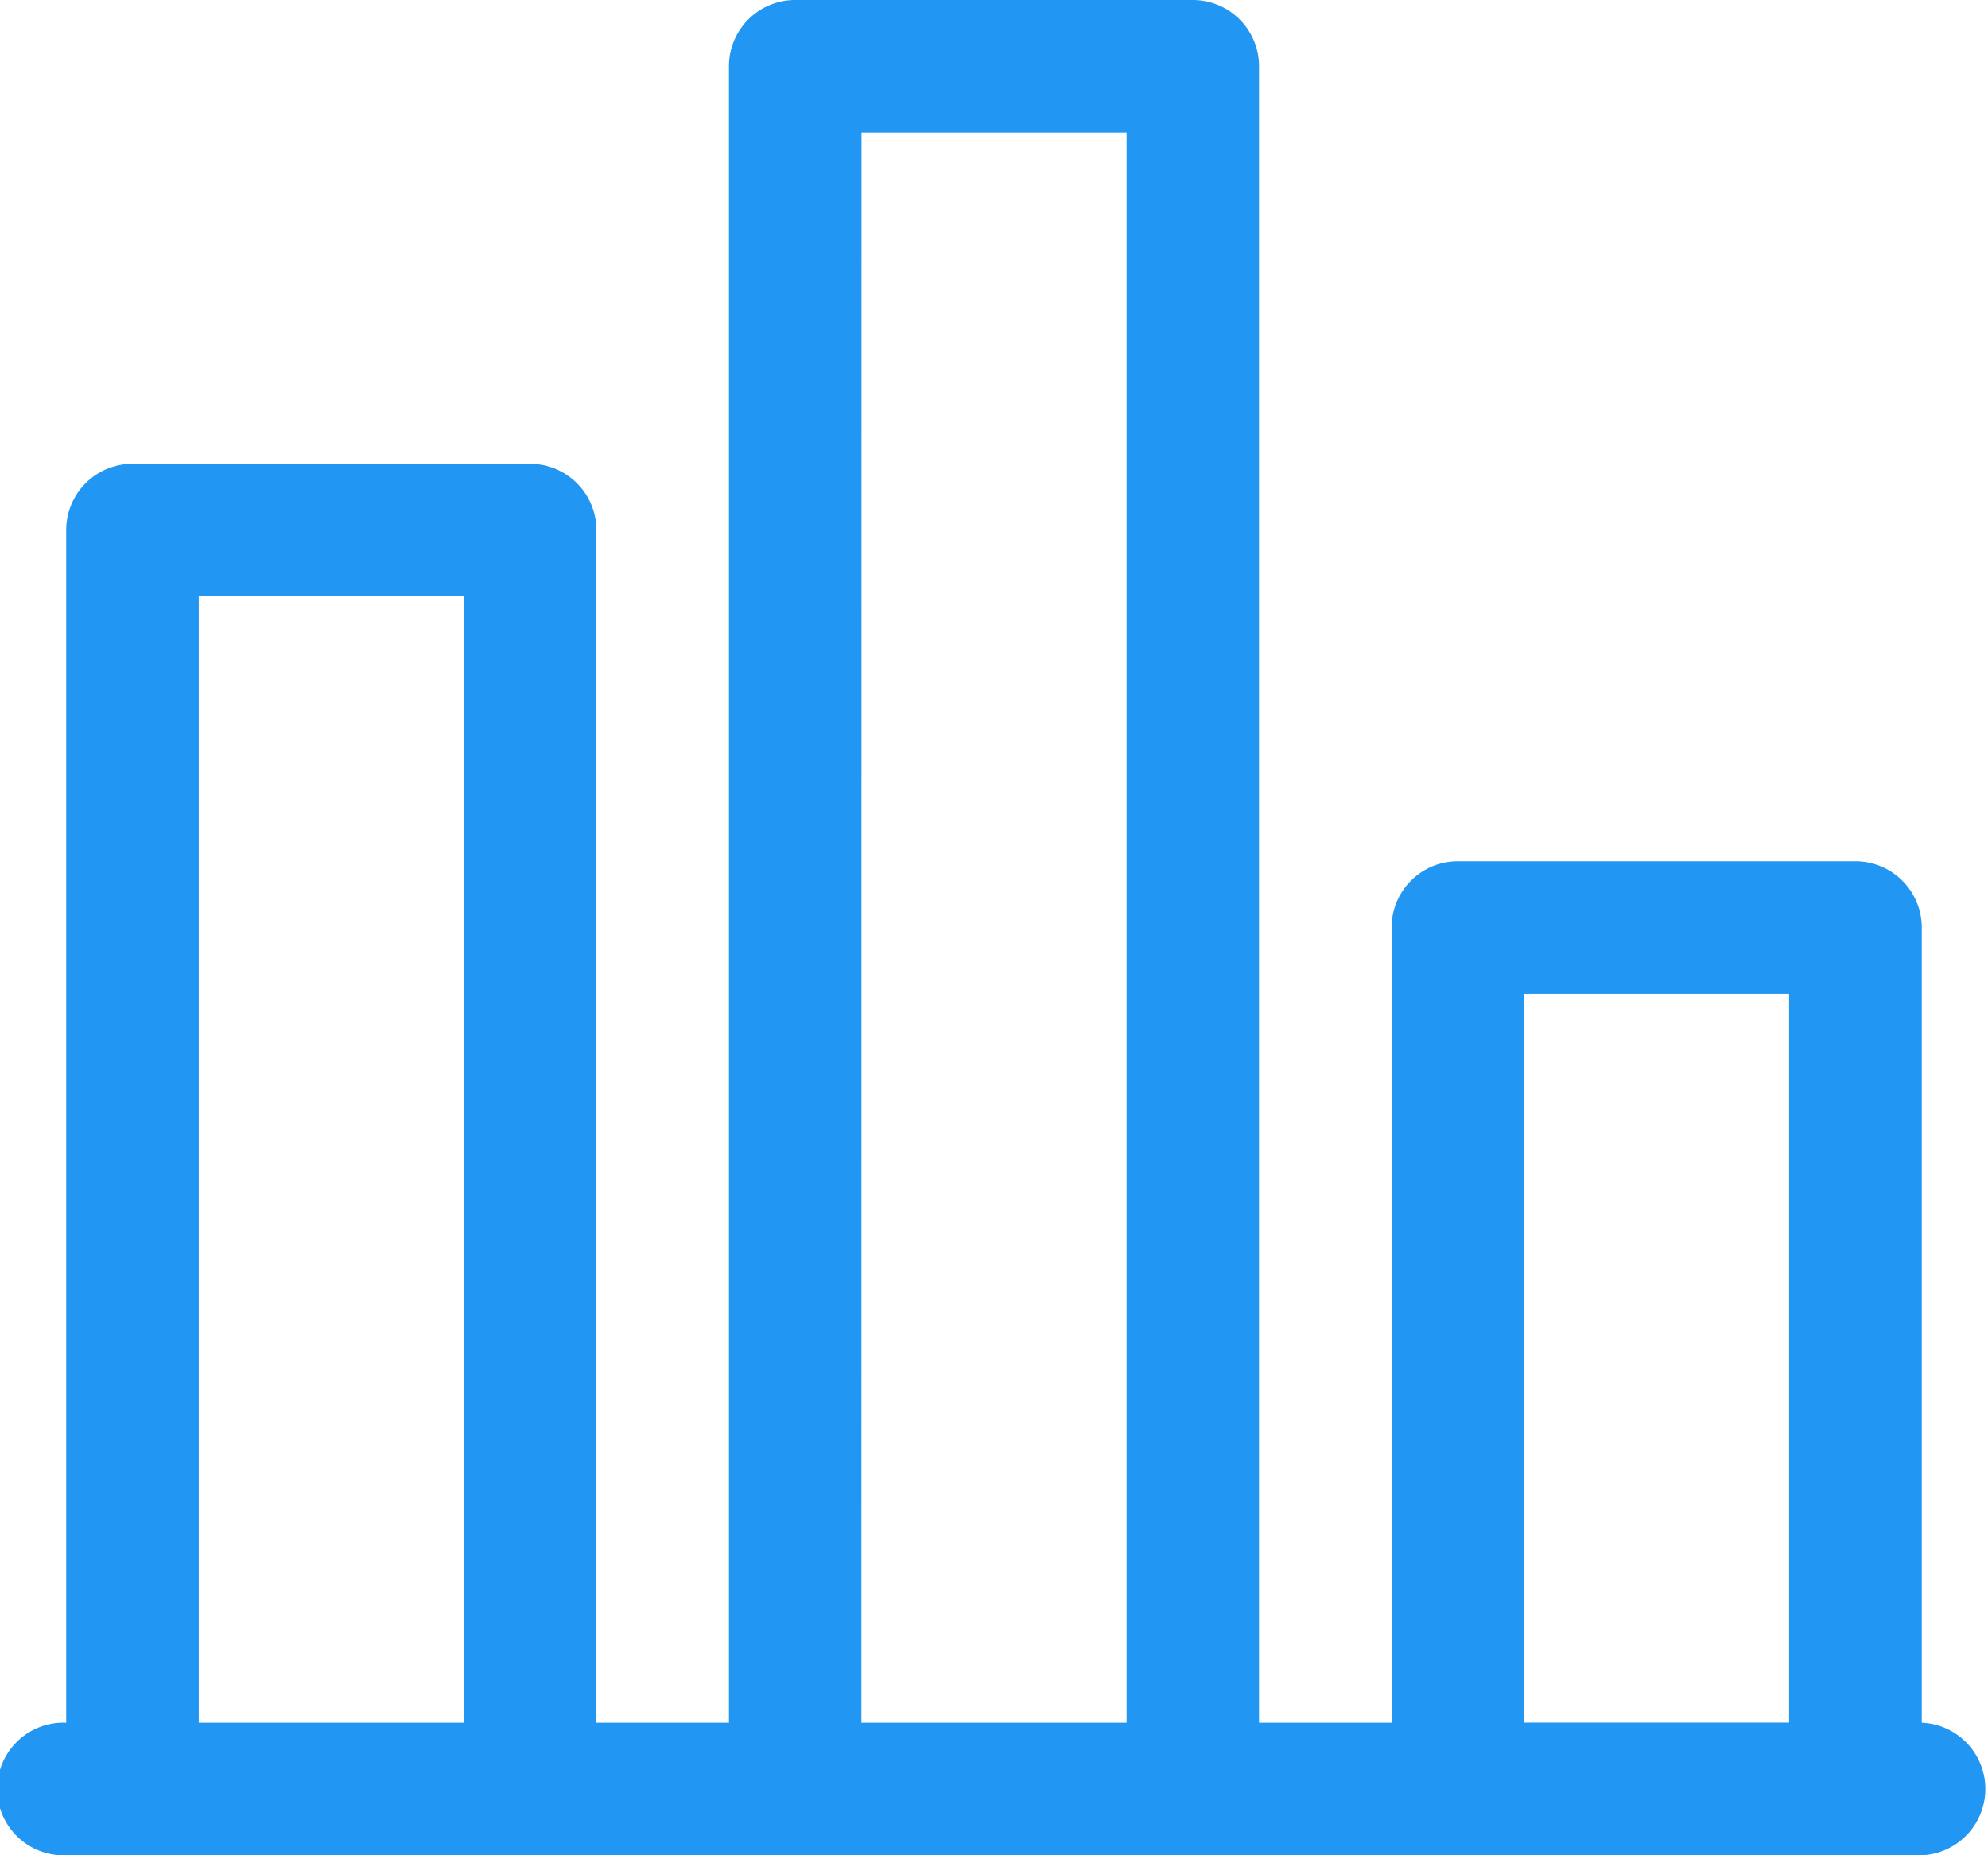<svg id="Group_19333" data-name="Group 19333" xmlns="http://www.w3.org/2000/svg" xmlns:xlink="http://www.w3.org/1999/xlink" width="17.143" height="16" viewBox="0 0 17.143 16">
  <defs>
    <clipPath id="clip-path">
      <rect id="Rectangle_13367" data-name="Rectangle 13367" width="17.143" height="16" fill="#2196f3"/>
    </clipPath>
  </defs>
  <g id="Group_19298" data-name="Group 19298" clip-path="url(#clip-path)">
    <path id="Path_9873" data-name="Path 9873" d="M16.572,14.857V8A.572.572,0,0,0,16,7.428H12.572A.571.571,0,0,0,12,8v6.857H10.857V.572A.571.571,0,0,0,10.286,0H6.857a.571.571,0,0,0-.571.572V14.857H5.143V4.572A.572.572,0,0,0,4.572,4H1.143a.571.571,0,0,0-.572.572V14.857A.572.572,0,1,0,.572,16h16a.572.572,0,0,0,0-1.143M1.714,5.143H4v9.714H1.714Zm5.715-4H9.715V14.857H7.428Zm5.714,7.428h2.285v6.285H13.142Z" fill="#2196f3"/>
  </g>
</svg>
